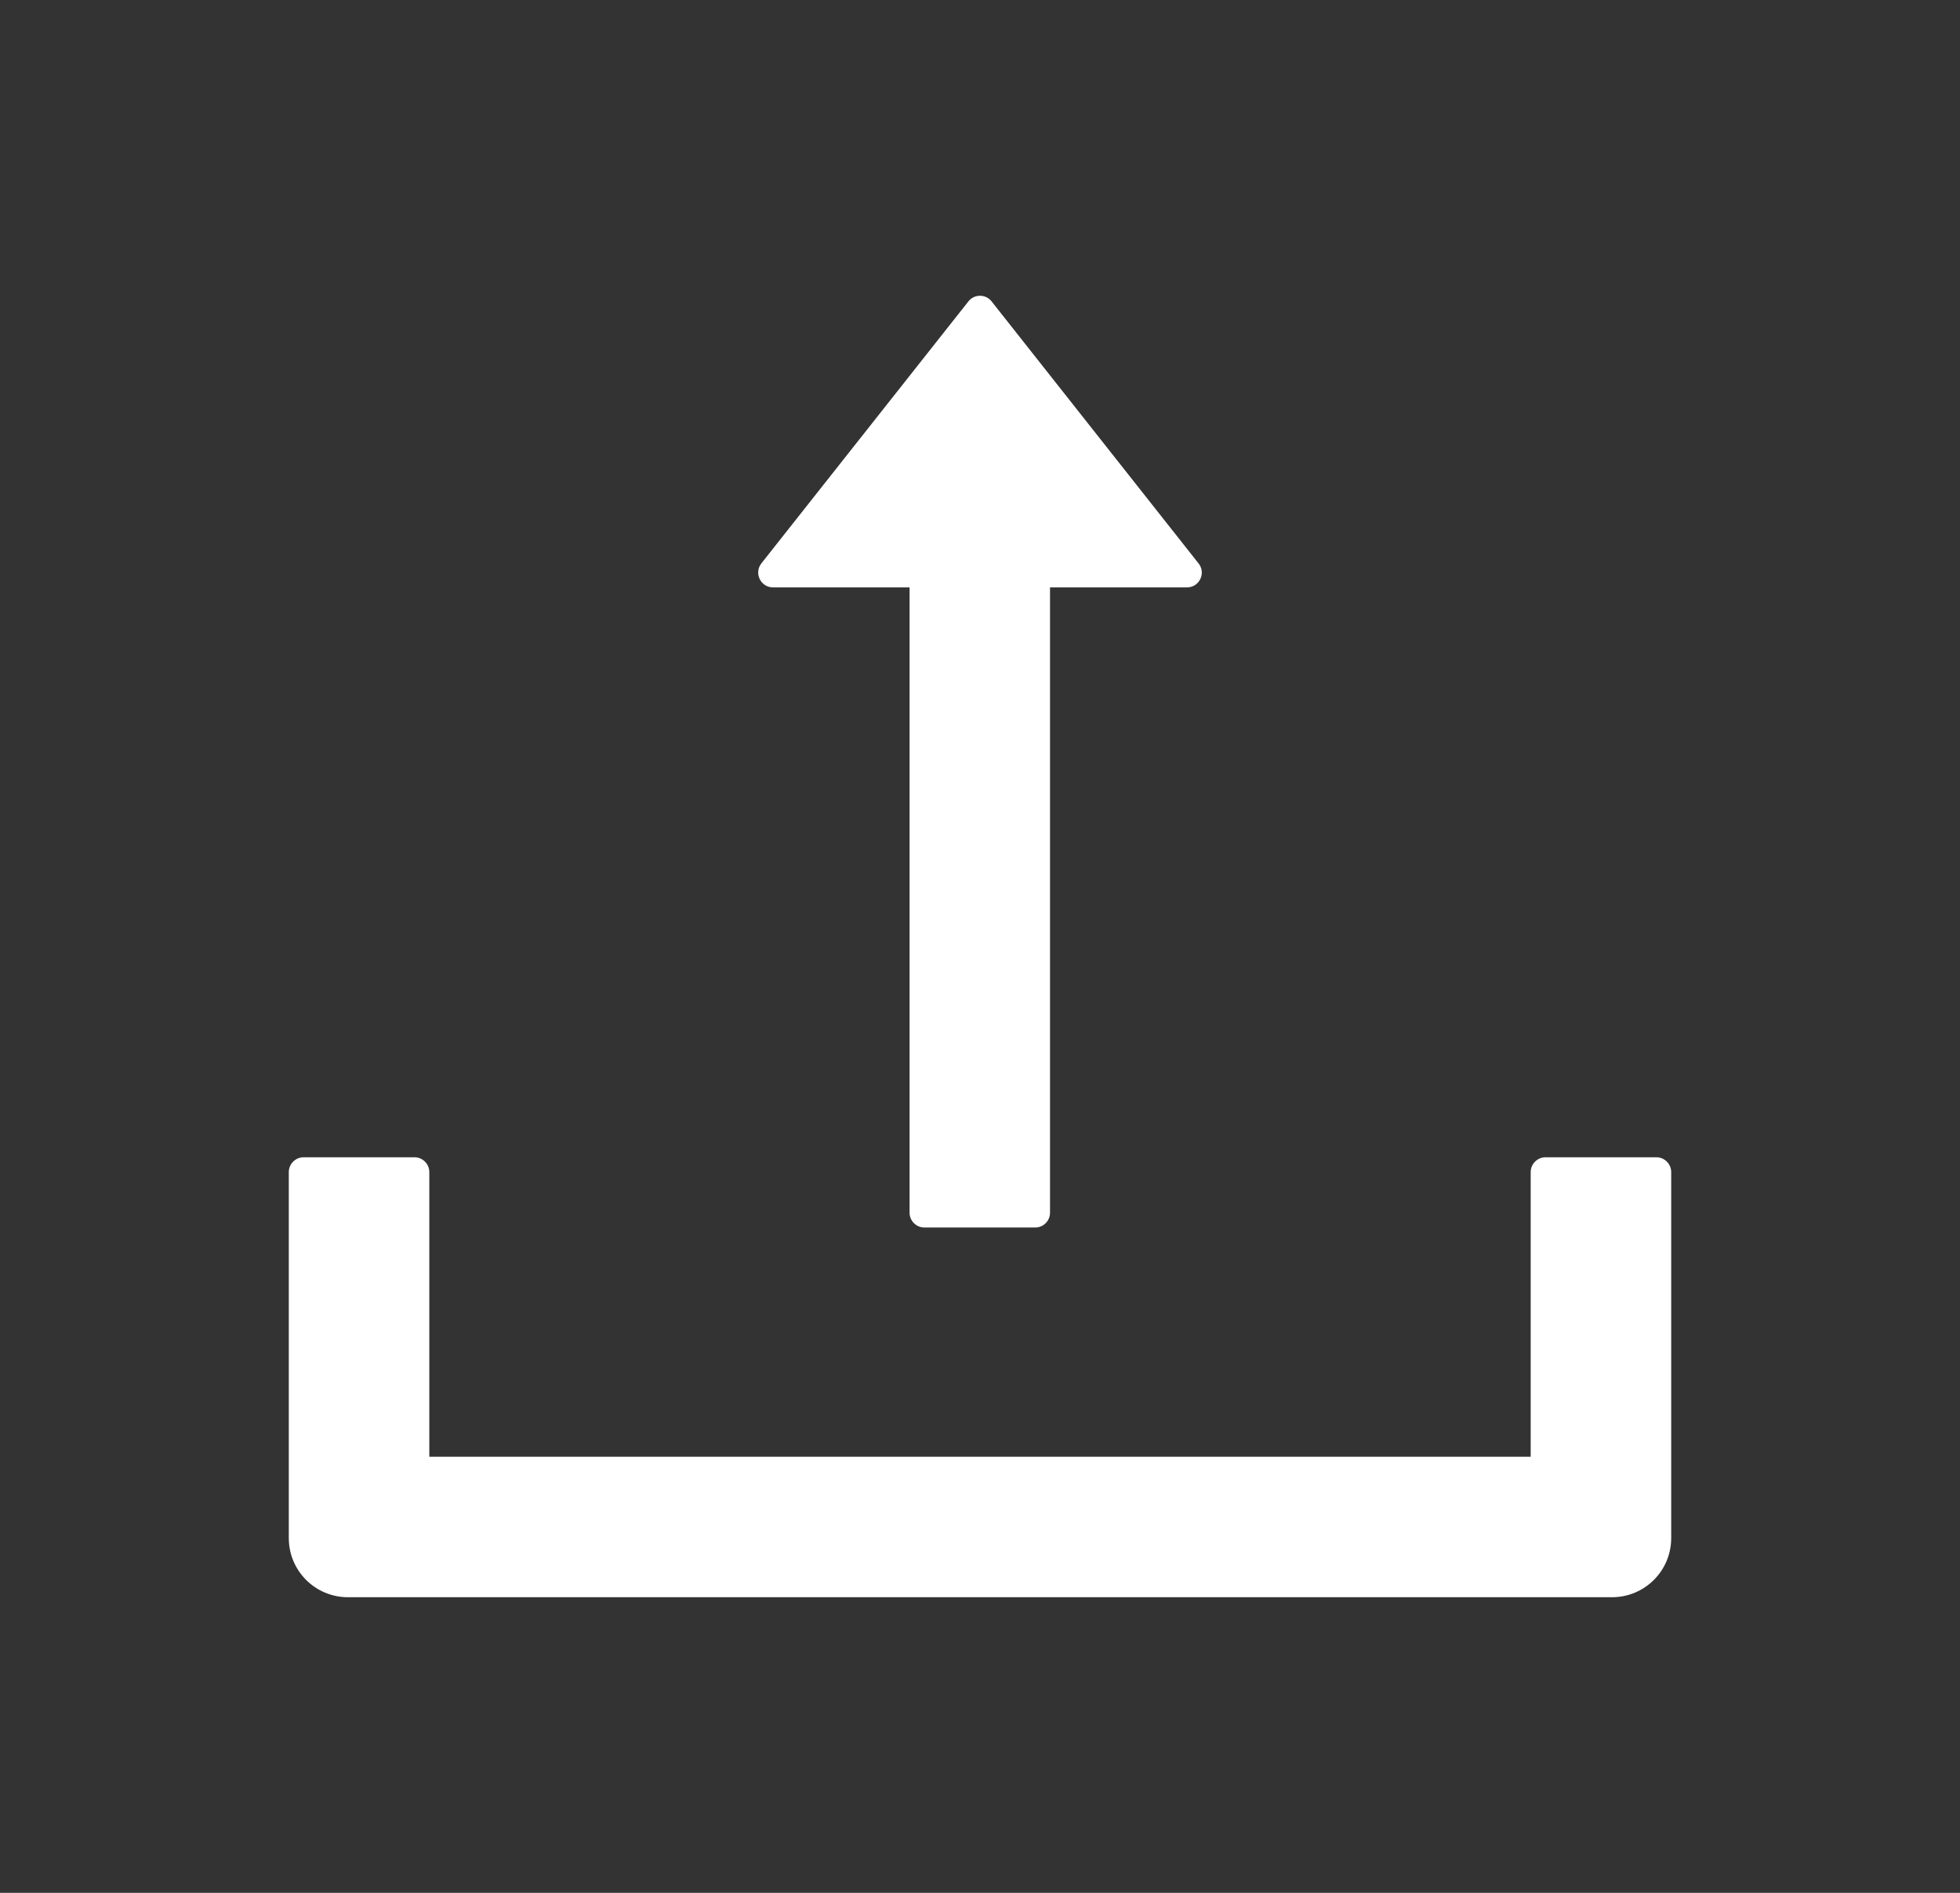 <svg width="29" height="28" viewBox="0 0 29 28" fill="none" xmlns="http://www.w3.org/2000/svg">
<rect x="0" y="0" width="29" height="28" fill="#333333" stroke="none"/>
<path d="M11.438 8.689H13.458V17.939C13.458 18.06 13.557 18.158 13.677 18.158H15.318C15.438 18.158 15.536 18.06 15.536 17.939V8.689H17.562C17.746 8.689 17.847 8.478 17.735 8.336L14.672 4.459C14.652 4.433 14.626 4.412 14.596 4.397C14.566 4.383 14.533 4.375 14.5 4.375C14.467 4.375 14.434 4.383 14.404 4.397C14.374 4.412 14.348 4.433 14.328 4.459L11.265 8.334C11.153 8.478 11.254 8.689 11.438 8.689ZM24.508 17.119H22.867C22.747 17.119 22.648 17.218 22.648 17.338V21.549H6.352V17.338C6.352 17.218 6.253 17.119 6.133 17.119H4.492C4.372 17.119 4.273 17.218 4.273 17.338V22.752C4.273 23.236 4.664 23.627 5.148 23.627H23.852C24.335 23.627 24.727 23.236 24.727 22.752V17.338C24.727 17.218 24.628 17.119 24.508 17.119Z" fill="white"/>
</svg>
